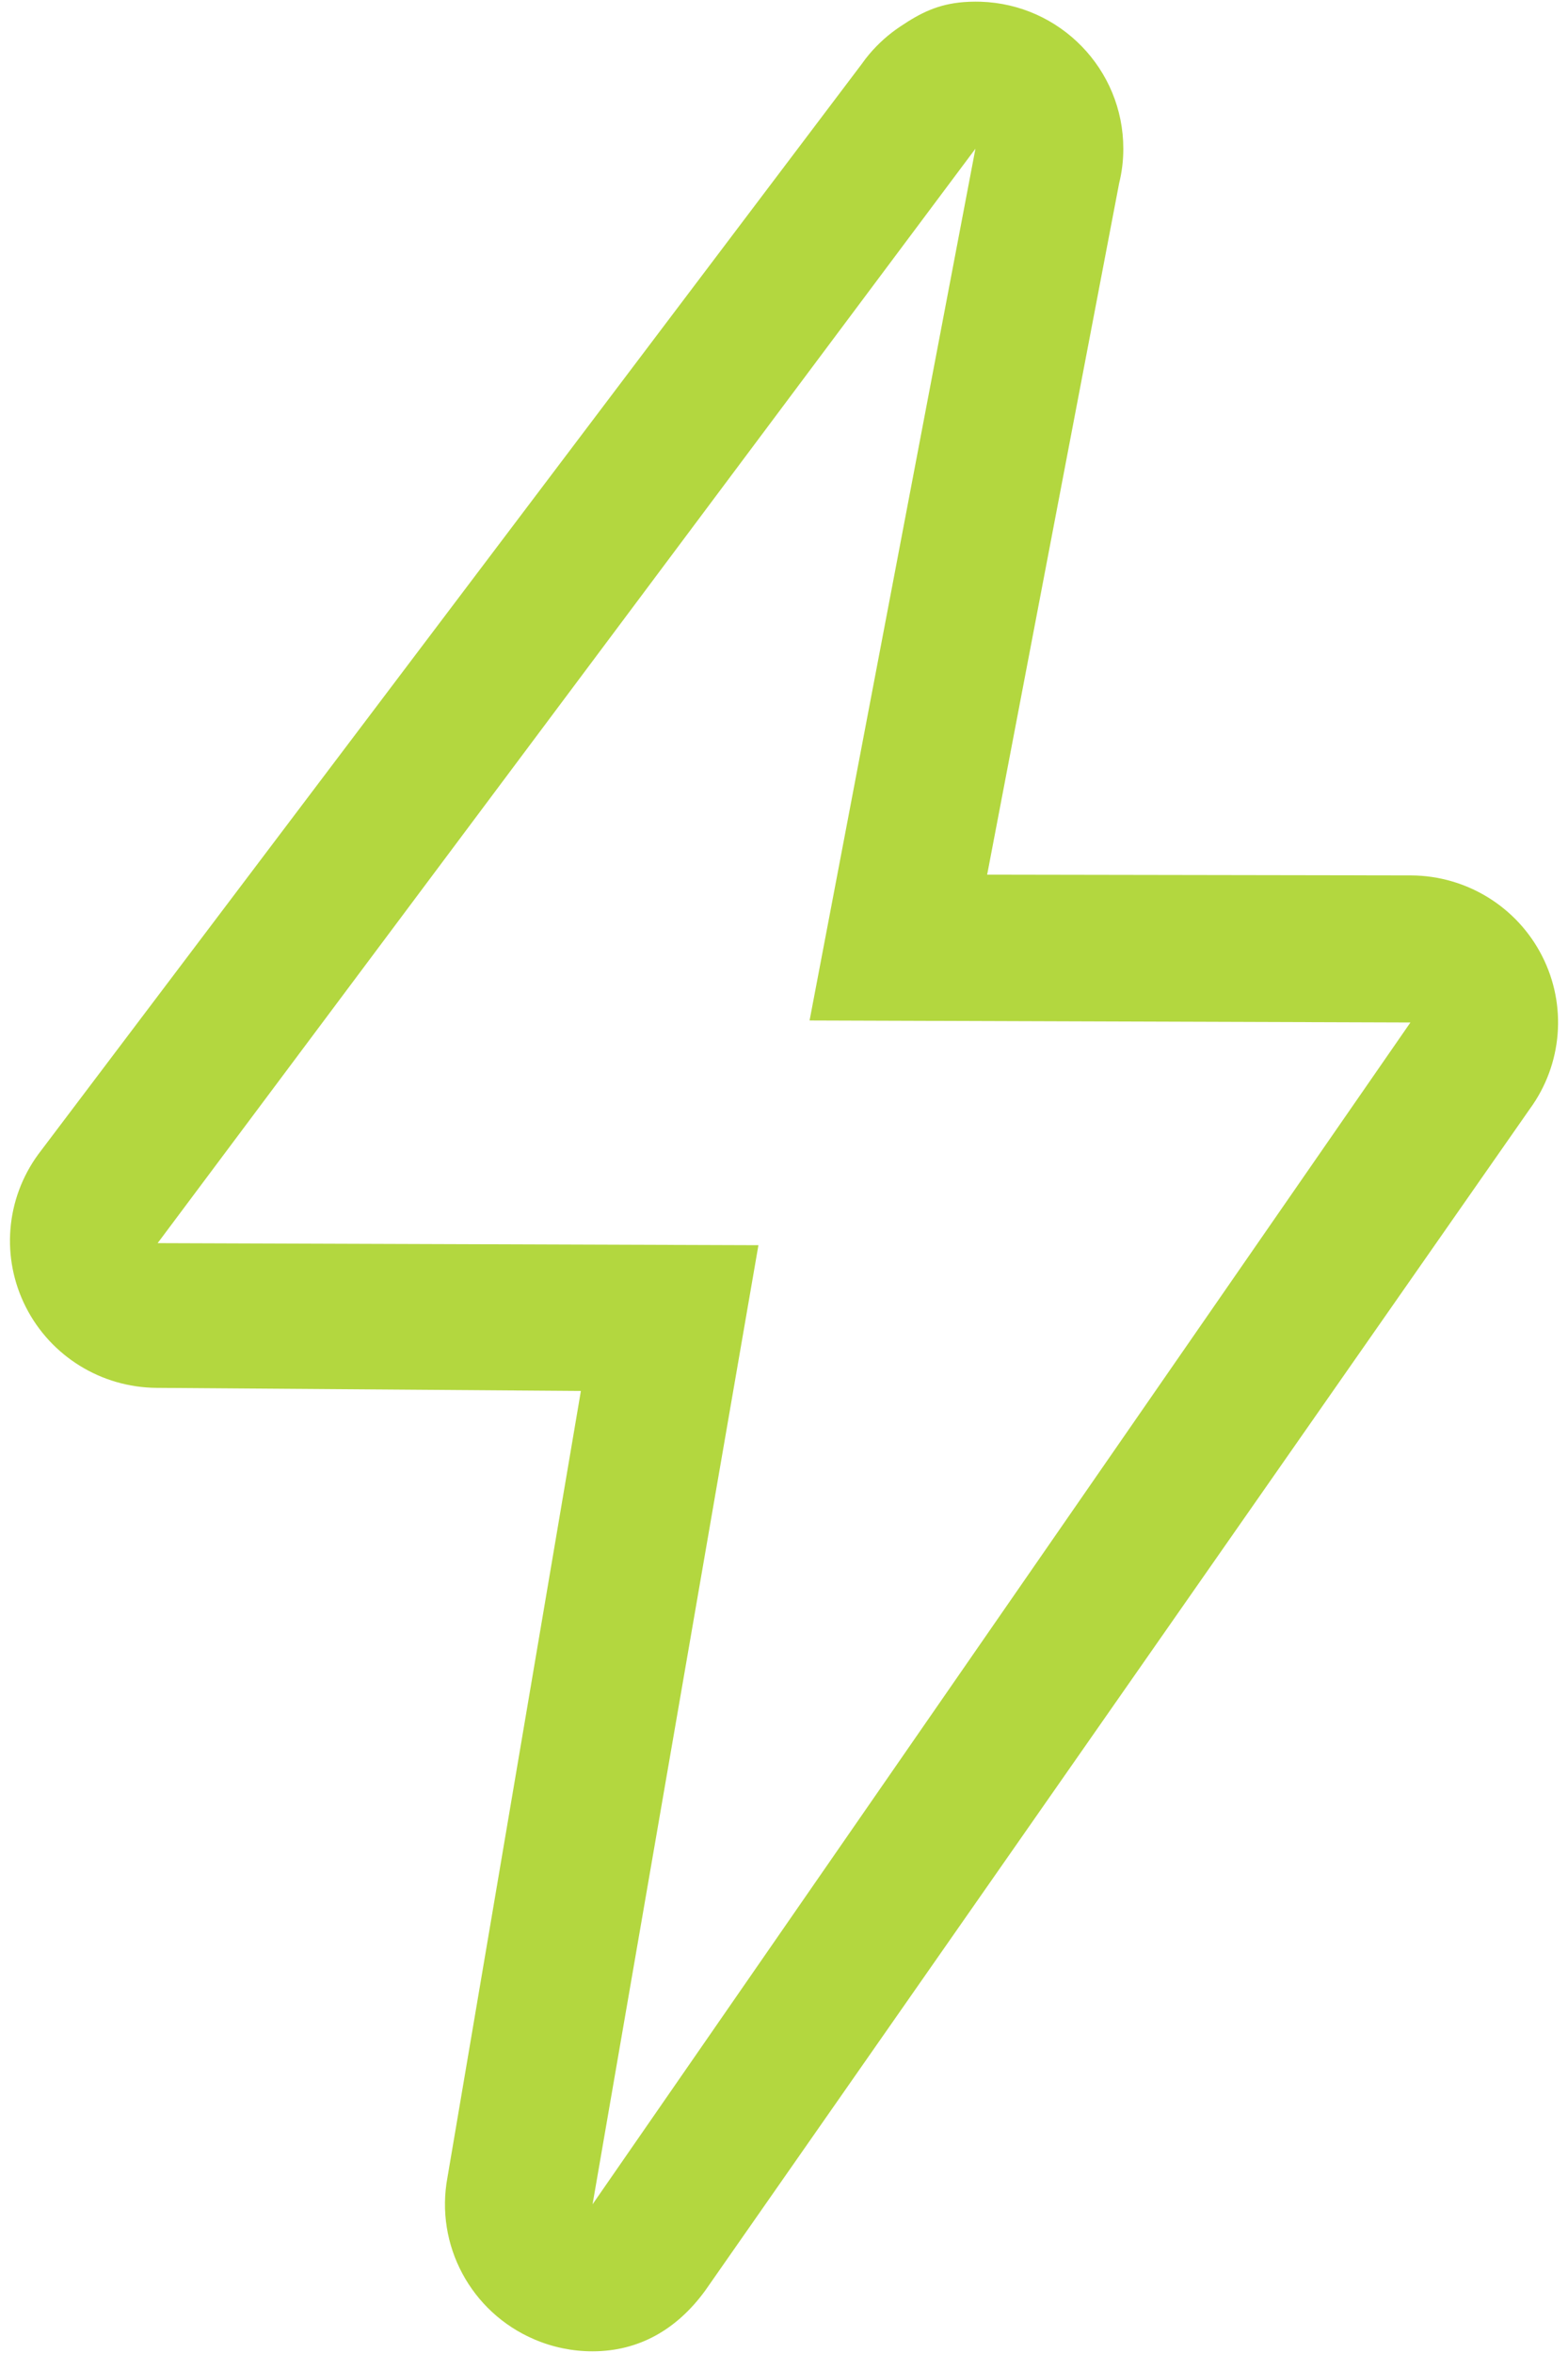 <svg width="80" height="120" viewBox="0 0 80 120" fill="none" xmlns="http://www.w3.org/2000/svg">
<path d="M49.767 7.584H49.788H49.767ZM49.767 7.584L41.305 52.043L71.96 52.146L30.233 112.416L38.695 63.504L8.043 63.398L49.767 7.584ZM49.773 0.084C49.57 0.084 49.368 0.092 49.169 0.107C47.845 0.214 46.968 0.656 45.927 1.356C45.341 1.746 44.813 2.217 44.358 2.754C44.221 2.916 44.092 3.083 43.971 3.257L1.947 58.875C0.288 61.149 0.044 64.151 1.319 66.66C2.592 69.169 5.166 70.759 7.988 70.779L29.637 70.937L22.831 111.038C22.184 114.484 24.021 117.919 27.256 119.303C28.196 119.707 29.208 119.915 30.231 119.914C32.588 119.914 34.525 118.811 35.978 116.82L78.055 56.55C79.715 54.276 79.957 51.27 78.683 48.765C77.41 46.256 74.836 44.666 72.014 44.645L50.365 44.608L57.098 9.349C57.241 8.771 57.313 8.179 57.312 7.584C57.312 3.527 54.081 0.219 50.039 0.088C49.949 0.084 49.861 0.084 49.773 0.084L49.773 0.084Z" fill="#B3D73F"/>
</svg>
